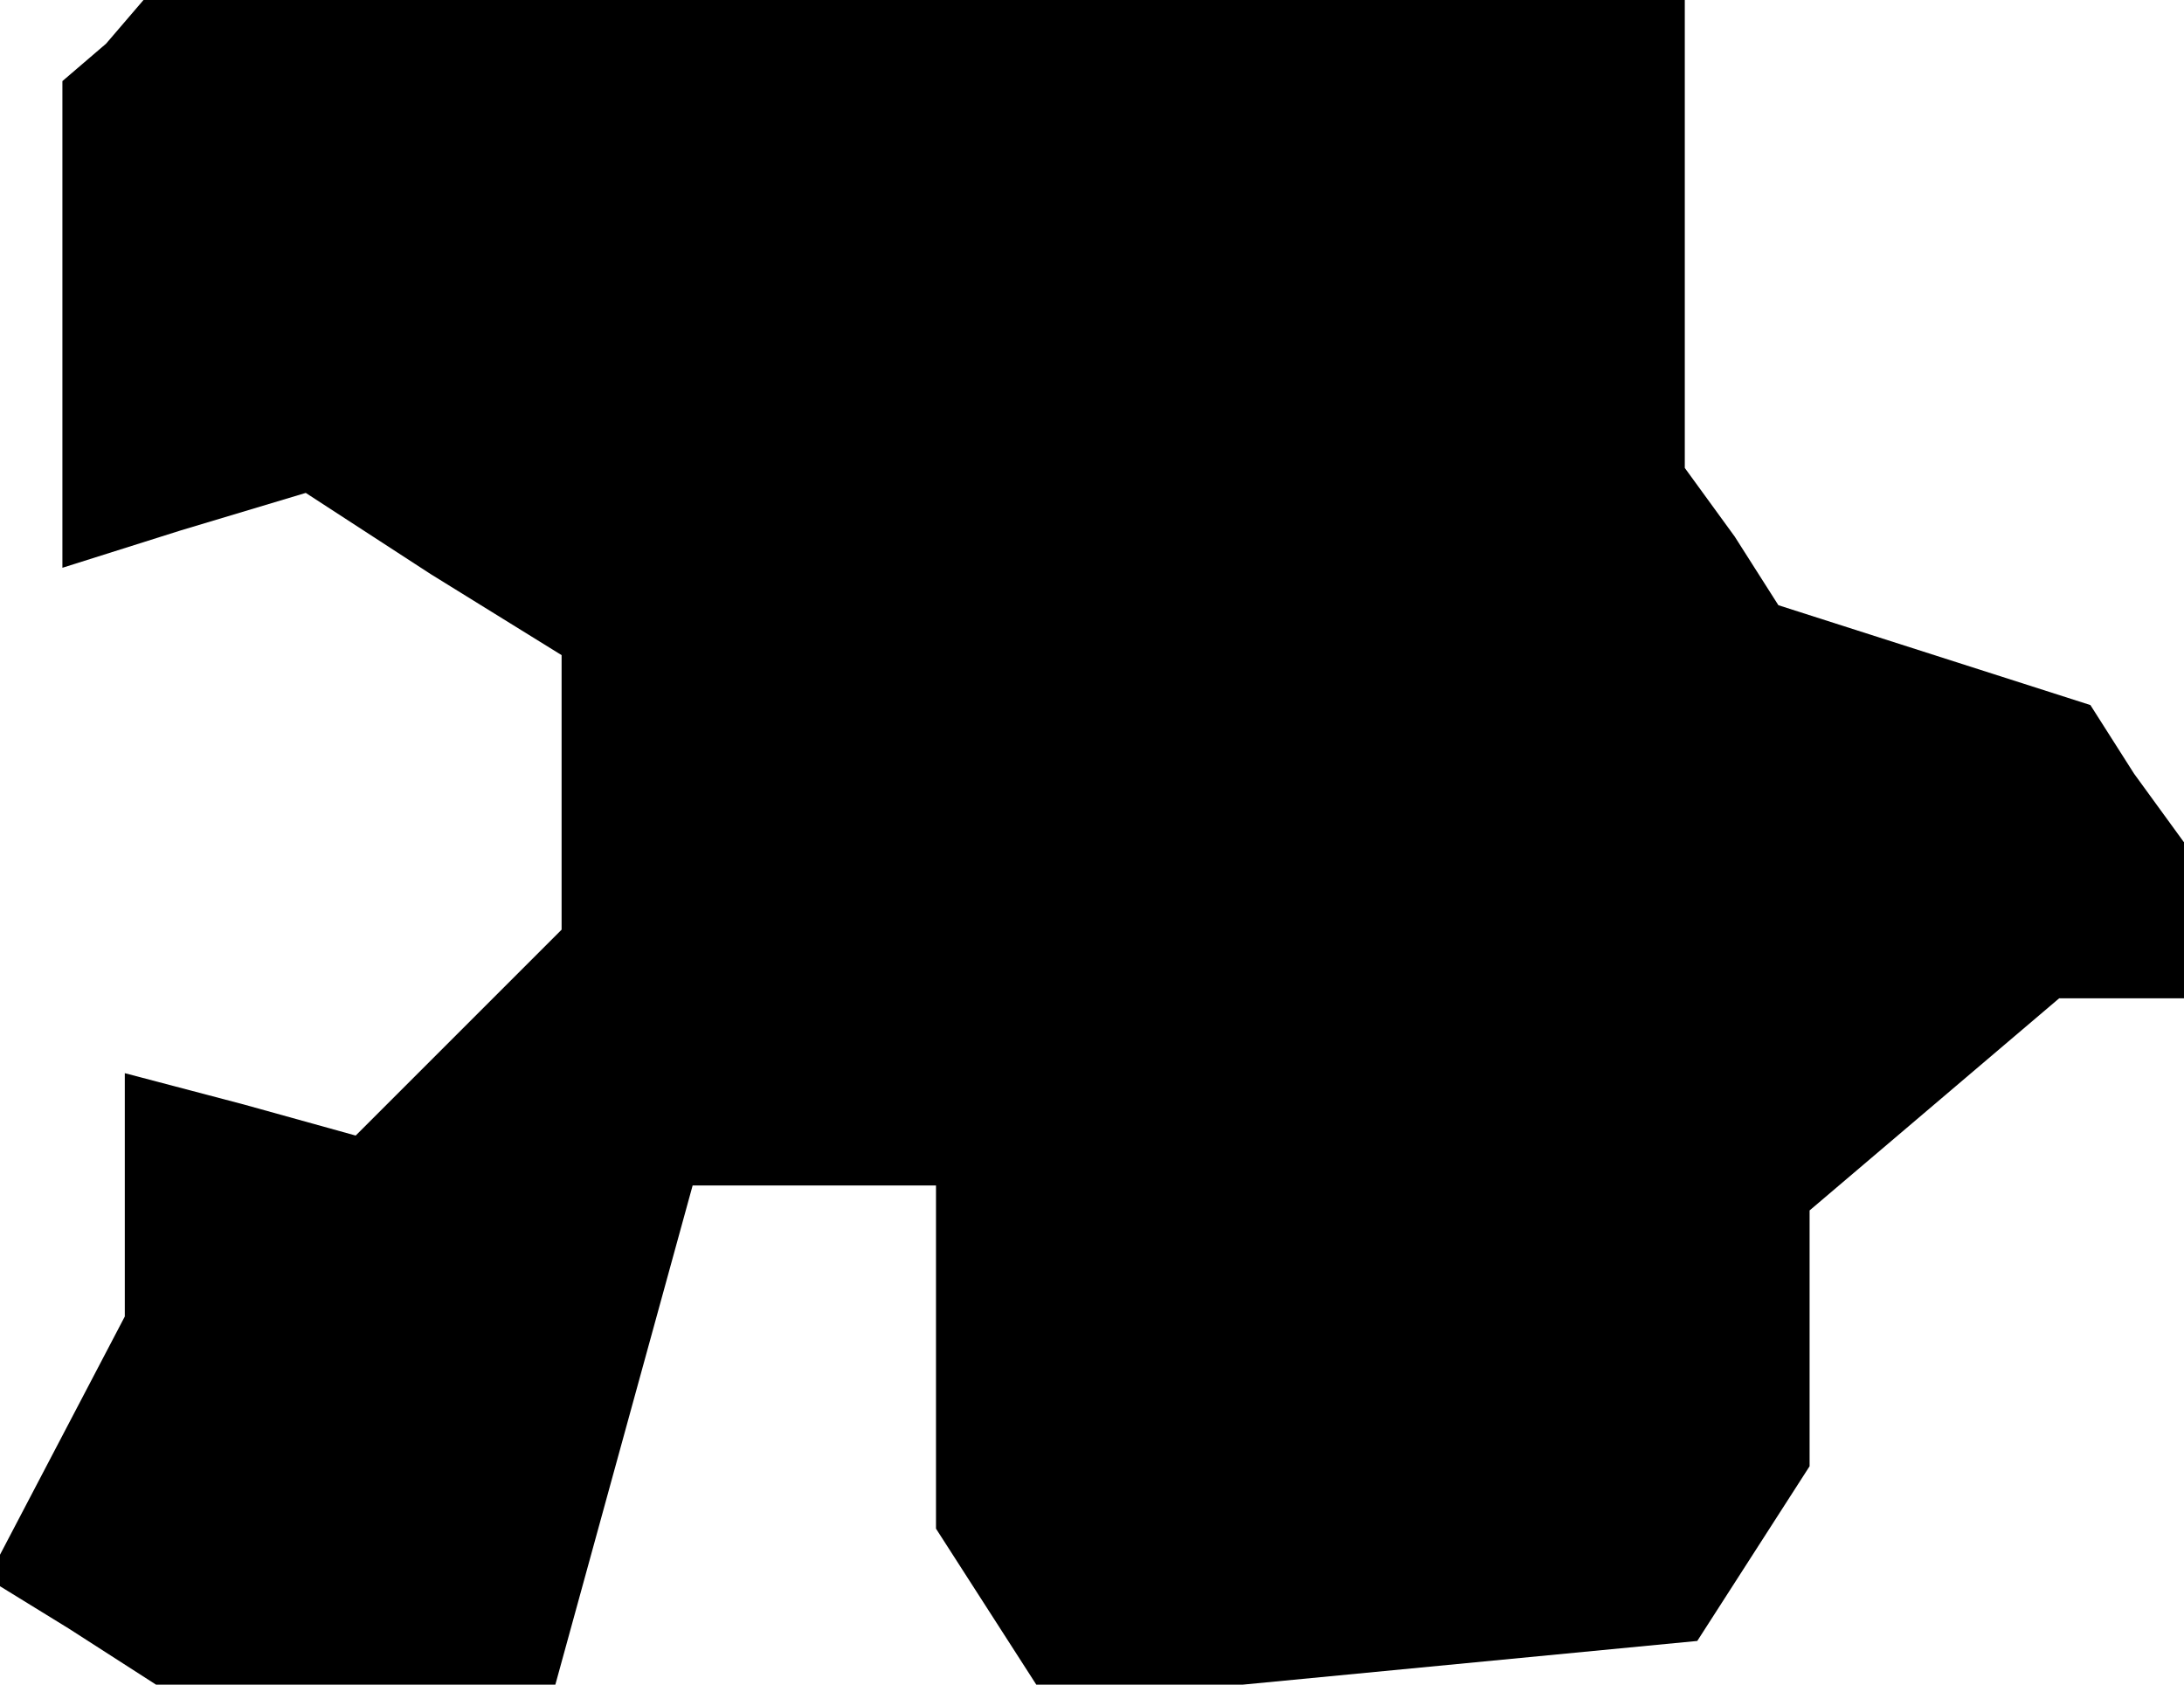 <?xml version="1.0" standalone="no"?>
<!DOCTYPE svg PUBLIC "-//W3C//DTD SVG 20010904//EN"
 "http://www.w3.org/TR/2001/REC-SVG-20010904/DTD/svg10.dtd">
<svg version="1.0" xmlns="http://www.w3.org/2000/svg"
 width="35pt" height="27pt" viewBox="0 0 35 27"
 preserveAspectRatio="xMidYMid meet">
<g transform="translate(0,27) scale(0.1,-0.1)"
fill="#000000" stroke="none">
<path d="M17 263 l-7 -6 0 -39 0 -39 19 6 20 6 20 -13 21 -13 0 -22 0 -22 -16
-16 -17 -17 -18 5 -19 5 0 -20 0 -19 -11 -21 -11 -21 13 -8 14 -9 32 0 32 0
11 40 11 40 19 0 20 0 0 -27 0 -28 9 -14 9 -14 52 5 52 5 9 14 9 14 0 20 0 21
20 17 20 17 10 0 10 0 0 13 0 12 -8 11 -7 11 -25 8 -25 8 -7 11 -8 11 0 38 0
37 -123 0 -124 0 -6 -7z"/>
</g>
</svg>
